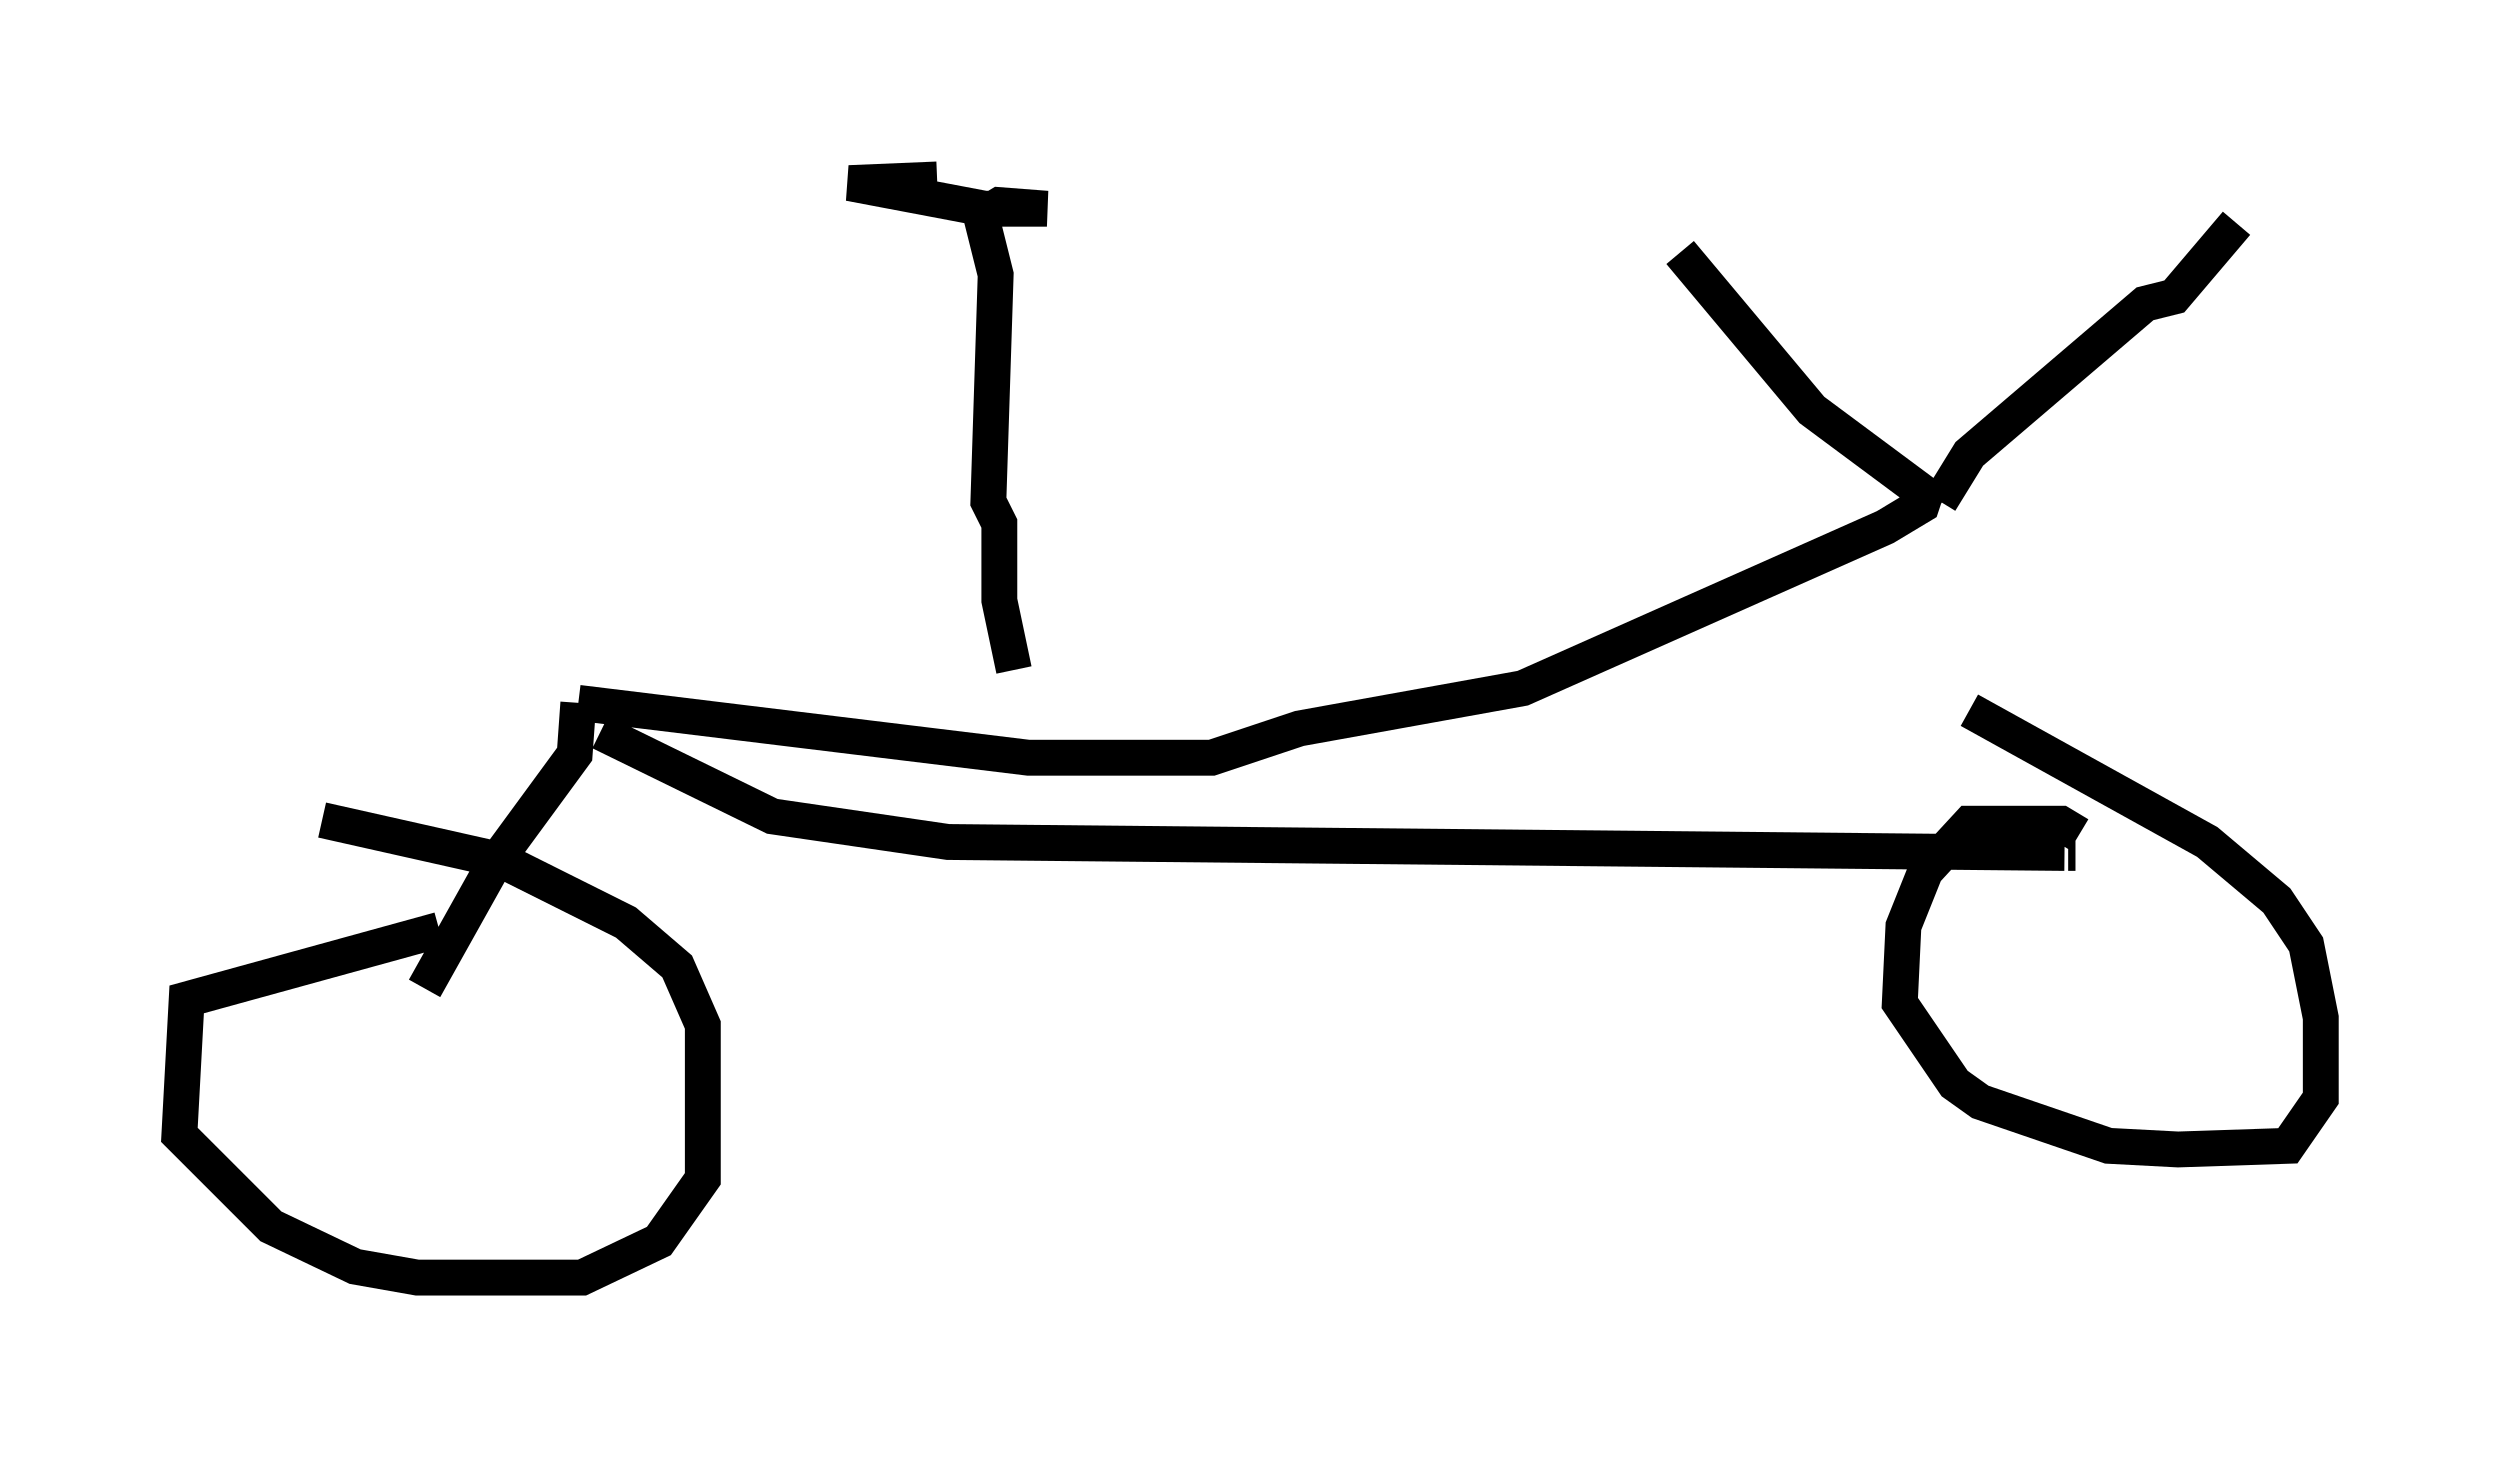 <?xml version="1.0" encoding="utf-8" ?>
<svg baseProfile="full" height="40.625" version="1.1" width="69.719" xmlns="http://www.w3.org/2000/svg" xmlns:ev="http://www.w3.org/2001/xml-events" xmlns:xlink="http://www.w3.org/1999/xlink"><defs /><rect fill="white" height="40.625" width="69.719" x="0" y="0" /><path d="M45.323, 5.715 m1.531, 1.327 l3.675, 4.39 3.573, 2.654 m0.0, -0.102 l0.817, -1.327 4.9, -4.185 l0.817, -0.204 1.735, -2.042 m-8.575, 7.248 l-0.204, 0.613 -1.021, 0.613 l-10.106, 4.492 -6.227, 1.123 l-2.45, 0.817 -5.104, 0.0 l-12.556, -1.531 m0.0, 0.0 l-0.102, 1.429 -2.246, 3.063 l-1.94, 3.471 m4.9, -7.146 l4.798, 2.348 4.9, 0.715 l31.136, 0.306 m0.102, 0.0 l0.204, 0.0 m0.102, -0.51 l-0.51, -0.306 -2.552, 0.0 l-1.225, 1.327 -0.613, 1.531 l-0.102, 2.144 1.531, 2.246 l0.715, 0.51 3.573, 1.225 l1.94, 0.102 3.063, -0.102 l0.919, -1.327 0.0, -2.246 l-0.408, -2.042 -0.817, -1.225 l-1.94, -1.633 -6.635, -3.675 m-42.671, 6.125 l-7.044, 1.94 -0.204, 3.777 l2.552, 2.552 2.348, 1.123 l1.735, 0.306 4.594, 0.0 l2.144, -1.021 1.225, -1.735 l0.0, -4.288 -0.715, -1.633 l-1.429, -1.225 -3.471, -1.735 l-5.002, -1.123 m19.294, -4.185 l-0.408, -1.94 0.0, -2.144 l-0.306, -0.613 0.204, -6.329 l-0.408, -1.633 0.51, -0.306 l1.327, 0.102 -1.735, 0.0 l-3.777, -0.715 2.45, -0.102 " fill="none" stroke="black" stroke-width="1" /></svg>